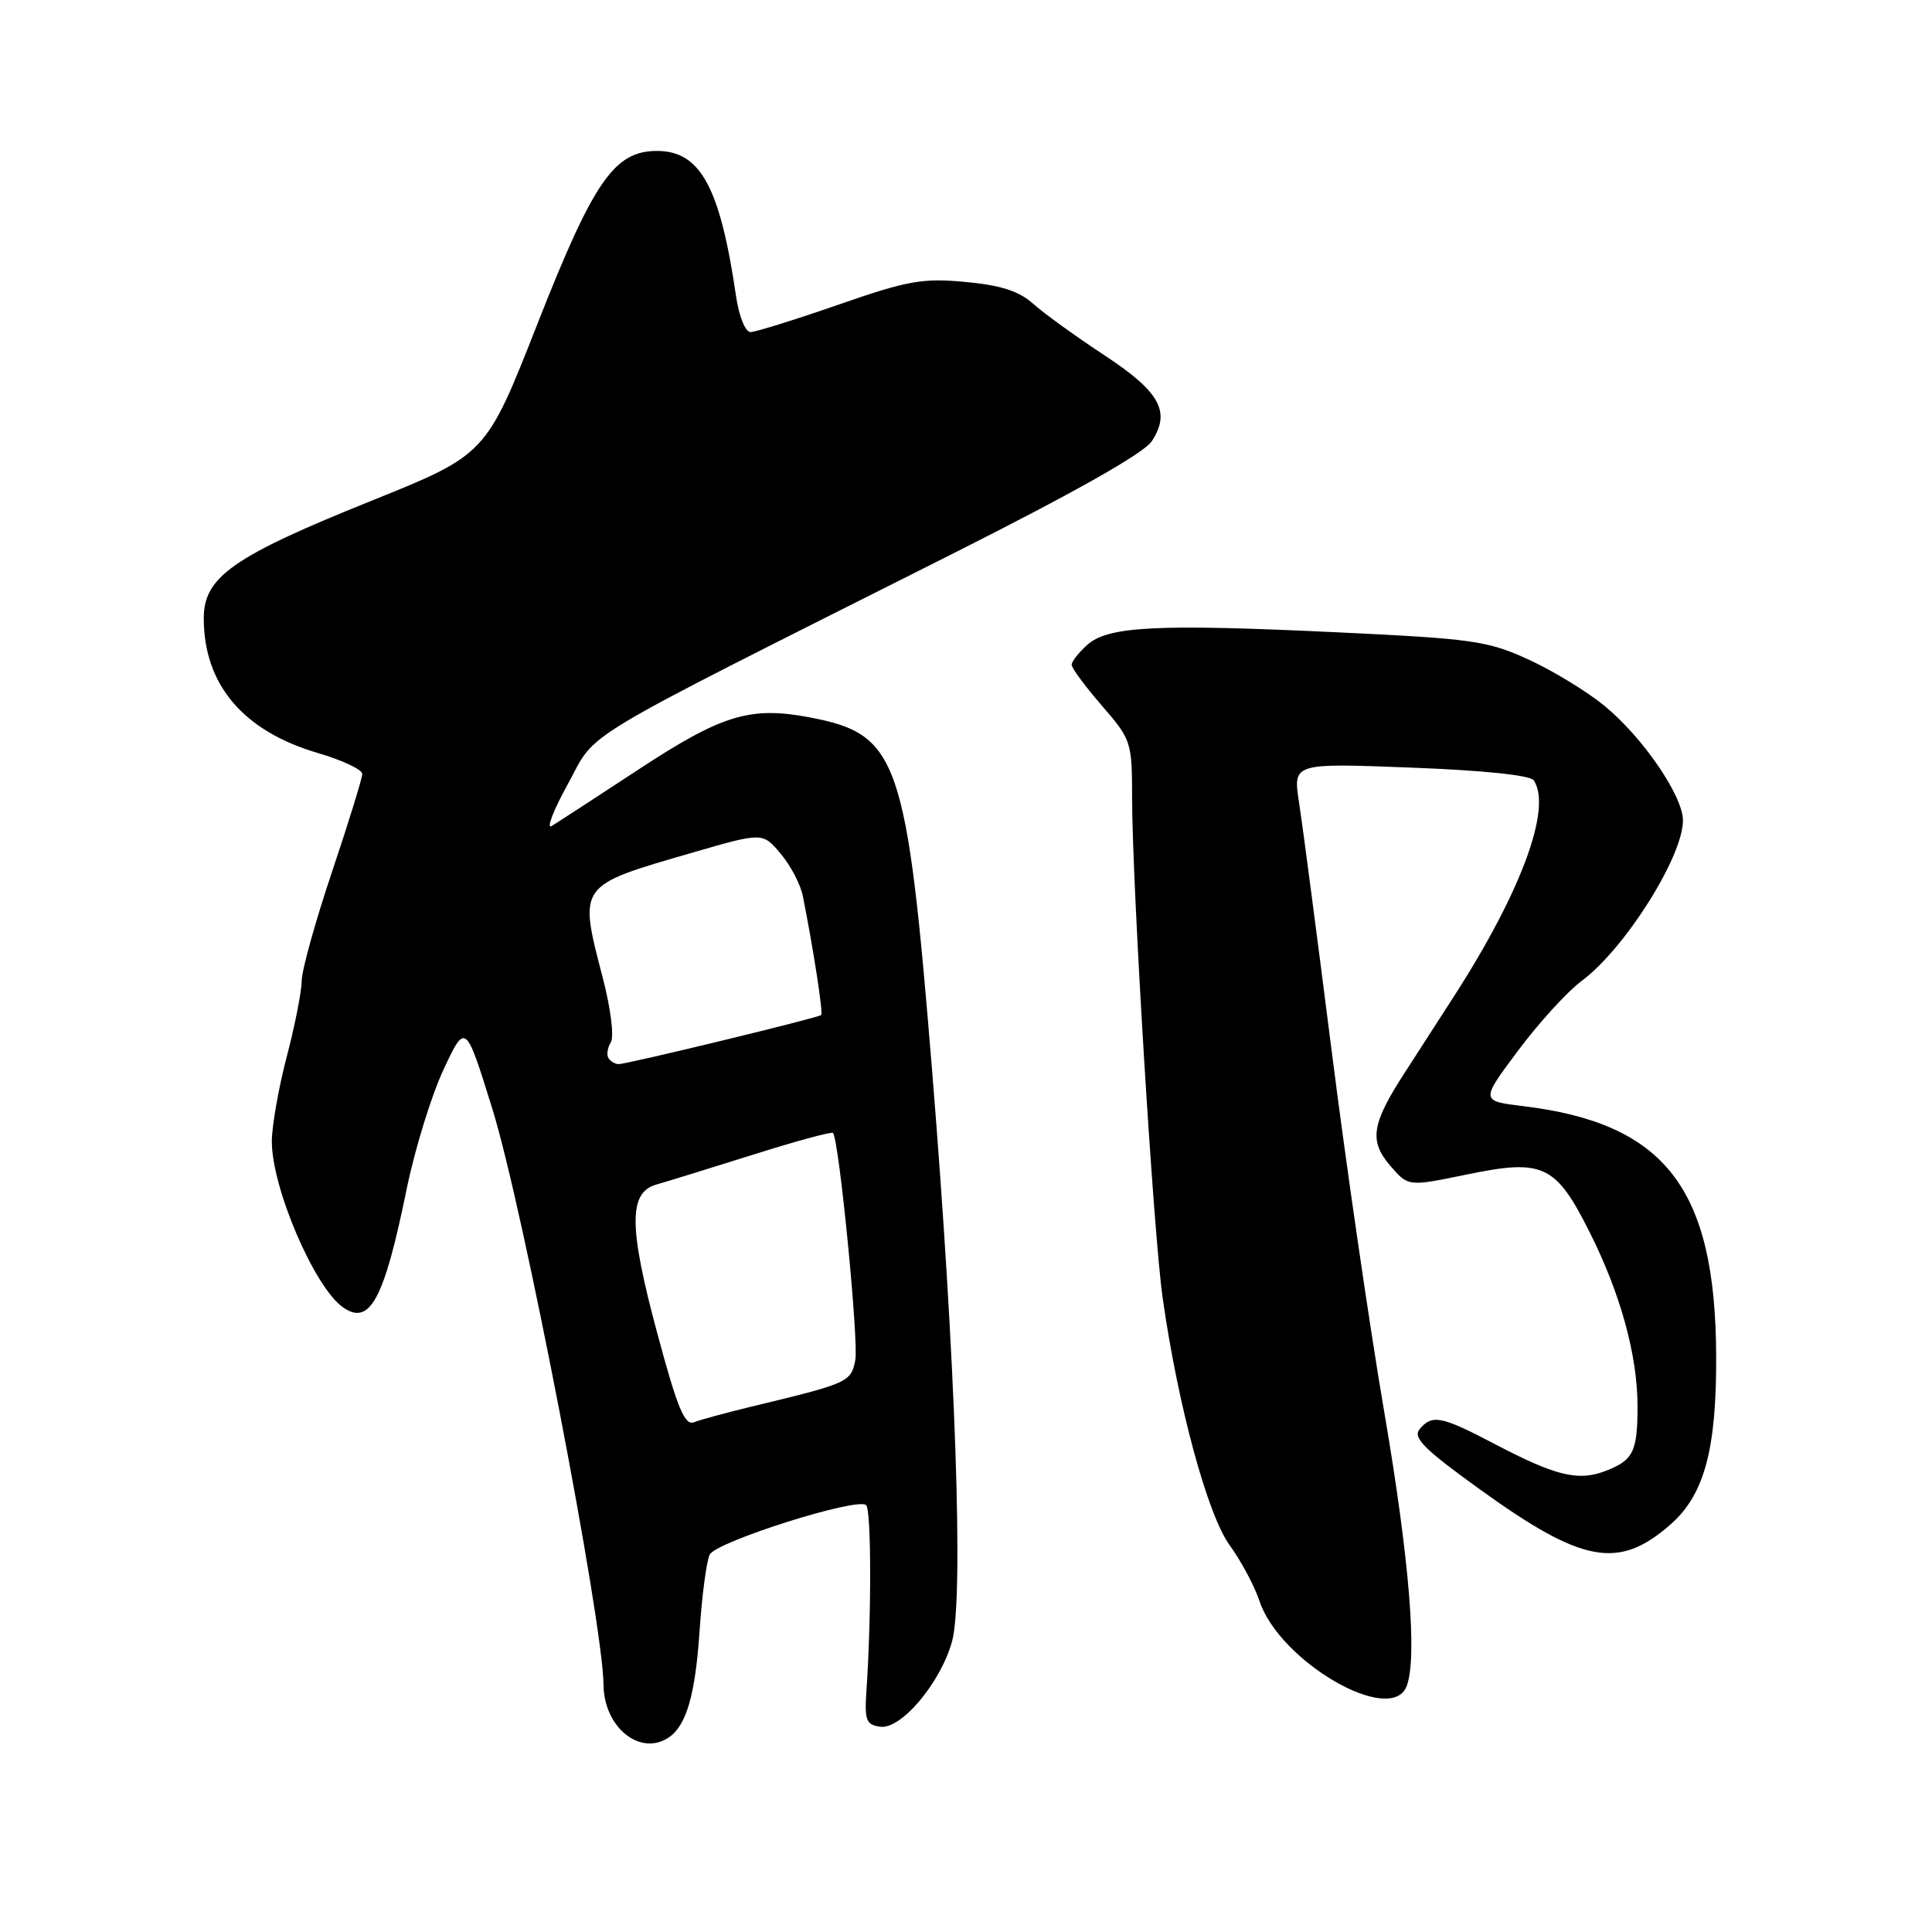 <?xml version="1.0" encoding="UTF-8" standalone="no"?>
<!DOCTYPE svg PUBLIC "-//W3C//DTD SVG 1.1//EN" "http://www.w3.org/Graphics/SVG/1.1/DTD/svg11.dtd" >
<svg xmlns="http://www.w3.org/2000/svg" xmlns:xlink="http://www.w3.org/1999/xlink" version="1.1" viewBox="0 0 256 256">
 <g >
 <path fill="currentColor"
d=" M 88.60 230.23 C 90.94 228.67 92.12 224.61 92.69 216.22 C 93.01 211.42 93.62 206.82 94.04 205.99 C 94.92 204.27 113.67 198.34 114.77 199.44 C 115.46 200.12 115.48 214.16 114.81 224.00 C 114.54 227.95 114.76 228.54 116.63 228.80 C 119.40 229.20 124.65 222.96 126.15 217.50 C 127.72 211.81 126.62 180.10 123.52 142.00 C 120.13 100.37 119.06 97.29 107.26 95.05 C 99.40 93.56 95.64 94.71 84.61 101.96 C 79.05 105.61 73.87 108.98 73.11 109.45 C 72.35 109.91 73.30 107.41 75.24 103.90 C 79.24 96.62 75.17 99.06 125.76 73.61 C 142.37 65.26 151.56 60.07 152.62 58.46 C 155.17 54.56 153.72 51.92 146.29 47.04 C 142.55 44.58 138.34 41.54 136.92 40.27 C 135.03 38.57 132.65 37.80 127.92 37.36 C 122.24 36.83 120.29 37.17 111.07 40.38 C 105.34 42.37 100.10 44.00 99.44 44.00 C 98.76 44.00 97.92 41.92 97.53 39.25 C 95.42 24.80 92.81 20.00 87.06 20.00 C 81.40 20.00 78.66 23.97 71.23 42.87 C 64.41 60.24 64.41 60.24 49.18 66.37 C 30.86 73.74 27.00 76.45 27.00 81.92 C 27.00 90.70 32.21 96.86 42.09 99.77 C 45.34 100.72 48.00 101.97 48.00 102.55 C 48.00 103.12 46.20 108.95 44.00 115.50 C 41.80 122.05 39.99 128.55 39.98 129.95 C 39.97 131.35 39.08 135.88 38.00 140.00 C 36.92 144.12 36.03 149.17 36.02 151.21 C 35.99 157.34 41.66 170.58 45.45 173.23 C 49.00 175.72 50.89 172.22 53.87 157.63 C 54.96 152.29 57.17 145.14 58.77 141.72 C 61.69 135.50 61.69 135.50 65.26 147.00 C 69.33 160.11 79.90 214.89 79.97 223.25 C 80.02 228.87 84.82 232.76 88.60 230.23 Z  M 186.39 223.42 C 187.82 219.69 186.76 206.65 183.45 187.27 C 181.49 175.85 178.33 154.12 176.42 139.00 C 174.50 123.88 172.57 109.16 172.13 106.31 C 171.32 101.11 171.32 101.11 186.91 101.71 C 196.49 102.07 202.78 102.72 203.23 103.40 C 205.68 107.06 201.56 118.20 192.67 132.00 C 190.72 135.03 187.77 139.61 186.10 142.19 C 181.73 148.94 181.39 151.18 184.22 154.47 C 186.59 157.23 186.59 157.23 194.30 155.64 C 204.47 153.53 206.12 154.30 210.60 163.20 C 214.74 171.42 217.01 179.68 216.98 186.46 C 216.97 192.40 216.40 193.52 212.66 194.94 C 209.10 196.29 206.08 195.55 198.10 191.36 C 190.97 187.62 189.76 187.38 188.10 189.38 C 187.17 190.50 188.73 192.05 196.16 197.40 C 209.71 207.16 214.48 208.03 221.35 202.00 C 225.85 198.05 227.47 192.02 227.40 179.50 C 227.28 157.43 220.62 148.85 201.84 146.57 C 196.17 145.88 196.17 145.88 201.17 139.19 C 203.92 135.51 207.69 131.38 209.55 130.00 C 215.27 125.77 223.00 113.53 223.00 108.71 C 223.00 105.46 217.66 97.67 212.57 93.50 C 210.26 91.61 205.73 88.85 202.51 87.38 C 197.12 84.91 195.13 84.63 177.08 83.78 C 153.24 82.65 146.78 82.98 144.04 85.47 C 142.92 86.48 142.00 87.66 142.00 88.09 C 142.00 88.53 143.80 90.96 146.00 93.50 C 149.92 98.02 150.00 98.28 150.01 105.81 C 150.03 117.43 152.84 163.47 154.06 172.00 C 156.09 186.27 160.00 200.70 162.93 204.74 C 164.46 206.85 166.23 210.17 166.88 212.12 C 169.54 220.18 184.35 228.75 186.39 223.42 Z  M 87.12 176.77 C 83.29 162.55 83.26 158.00 87.00 156.95 C 88.38 156.56 94.13 154.78 99.79 153.00 C 105.45 151.21 110.22 149.92 110.38 150.12 C 111.20 151.15 113.81 177.87 113.33 180.24 C 112.74 183.15 112.43 183.29 99.50 186.40 C 96.20 187.20 92.81 188.12 91.97 188.45 C 90.73 188.93 89.78 186.65 87.12 176.77 Z  M 80.62 140.20 C 80.35 139.76 80.50 138.82 80.94 138.10 C 81.39 137.37 80.93 133.65 79.89 129.65 C 76.65 117.15 76.46 117.41 91.78 112.97 C 101.06 110.28 101.06 110.28 103.44 113.12 C 104.76 114.68 106.08 117.20 106.38 118.73 C 107.81 125.91 109.09 134.24 108.81 134.50 C 108.41 134.87 83.12 141.00 81.98 141.00 C 81.51 141.00 80.90 140.64 80.62 140.20 Z "/>
</g>
</svg>